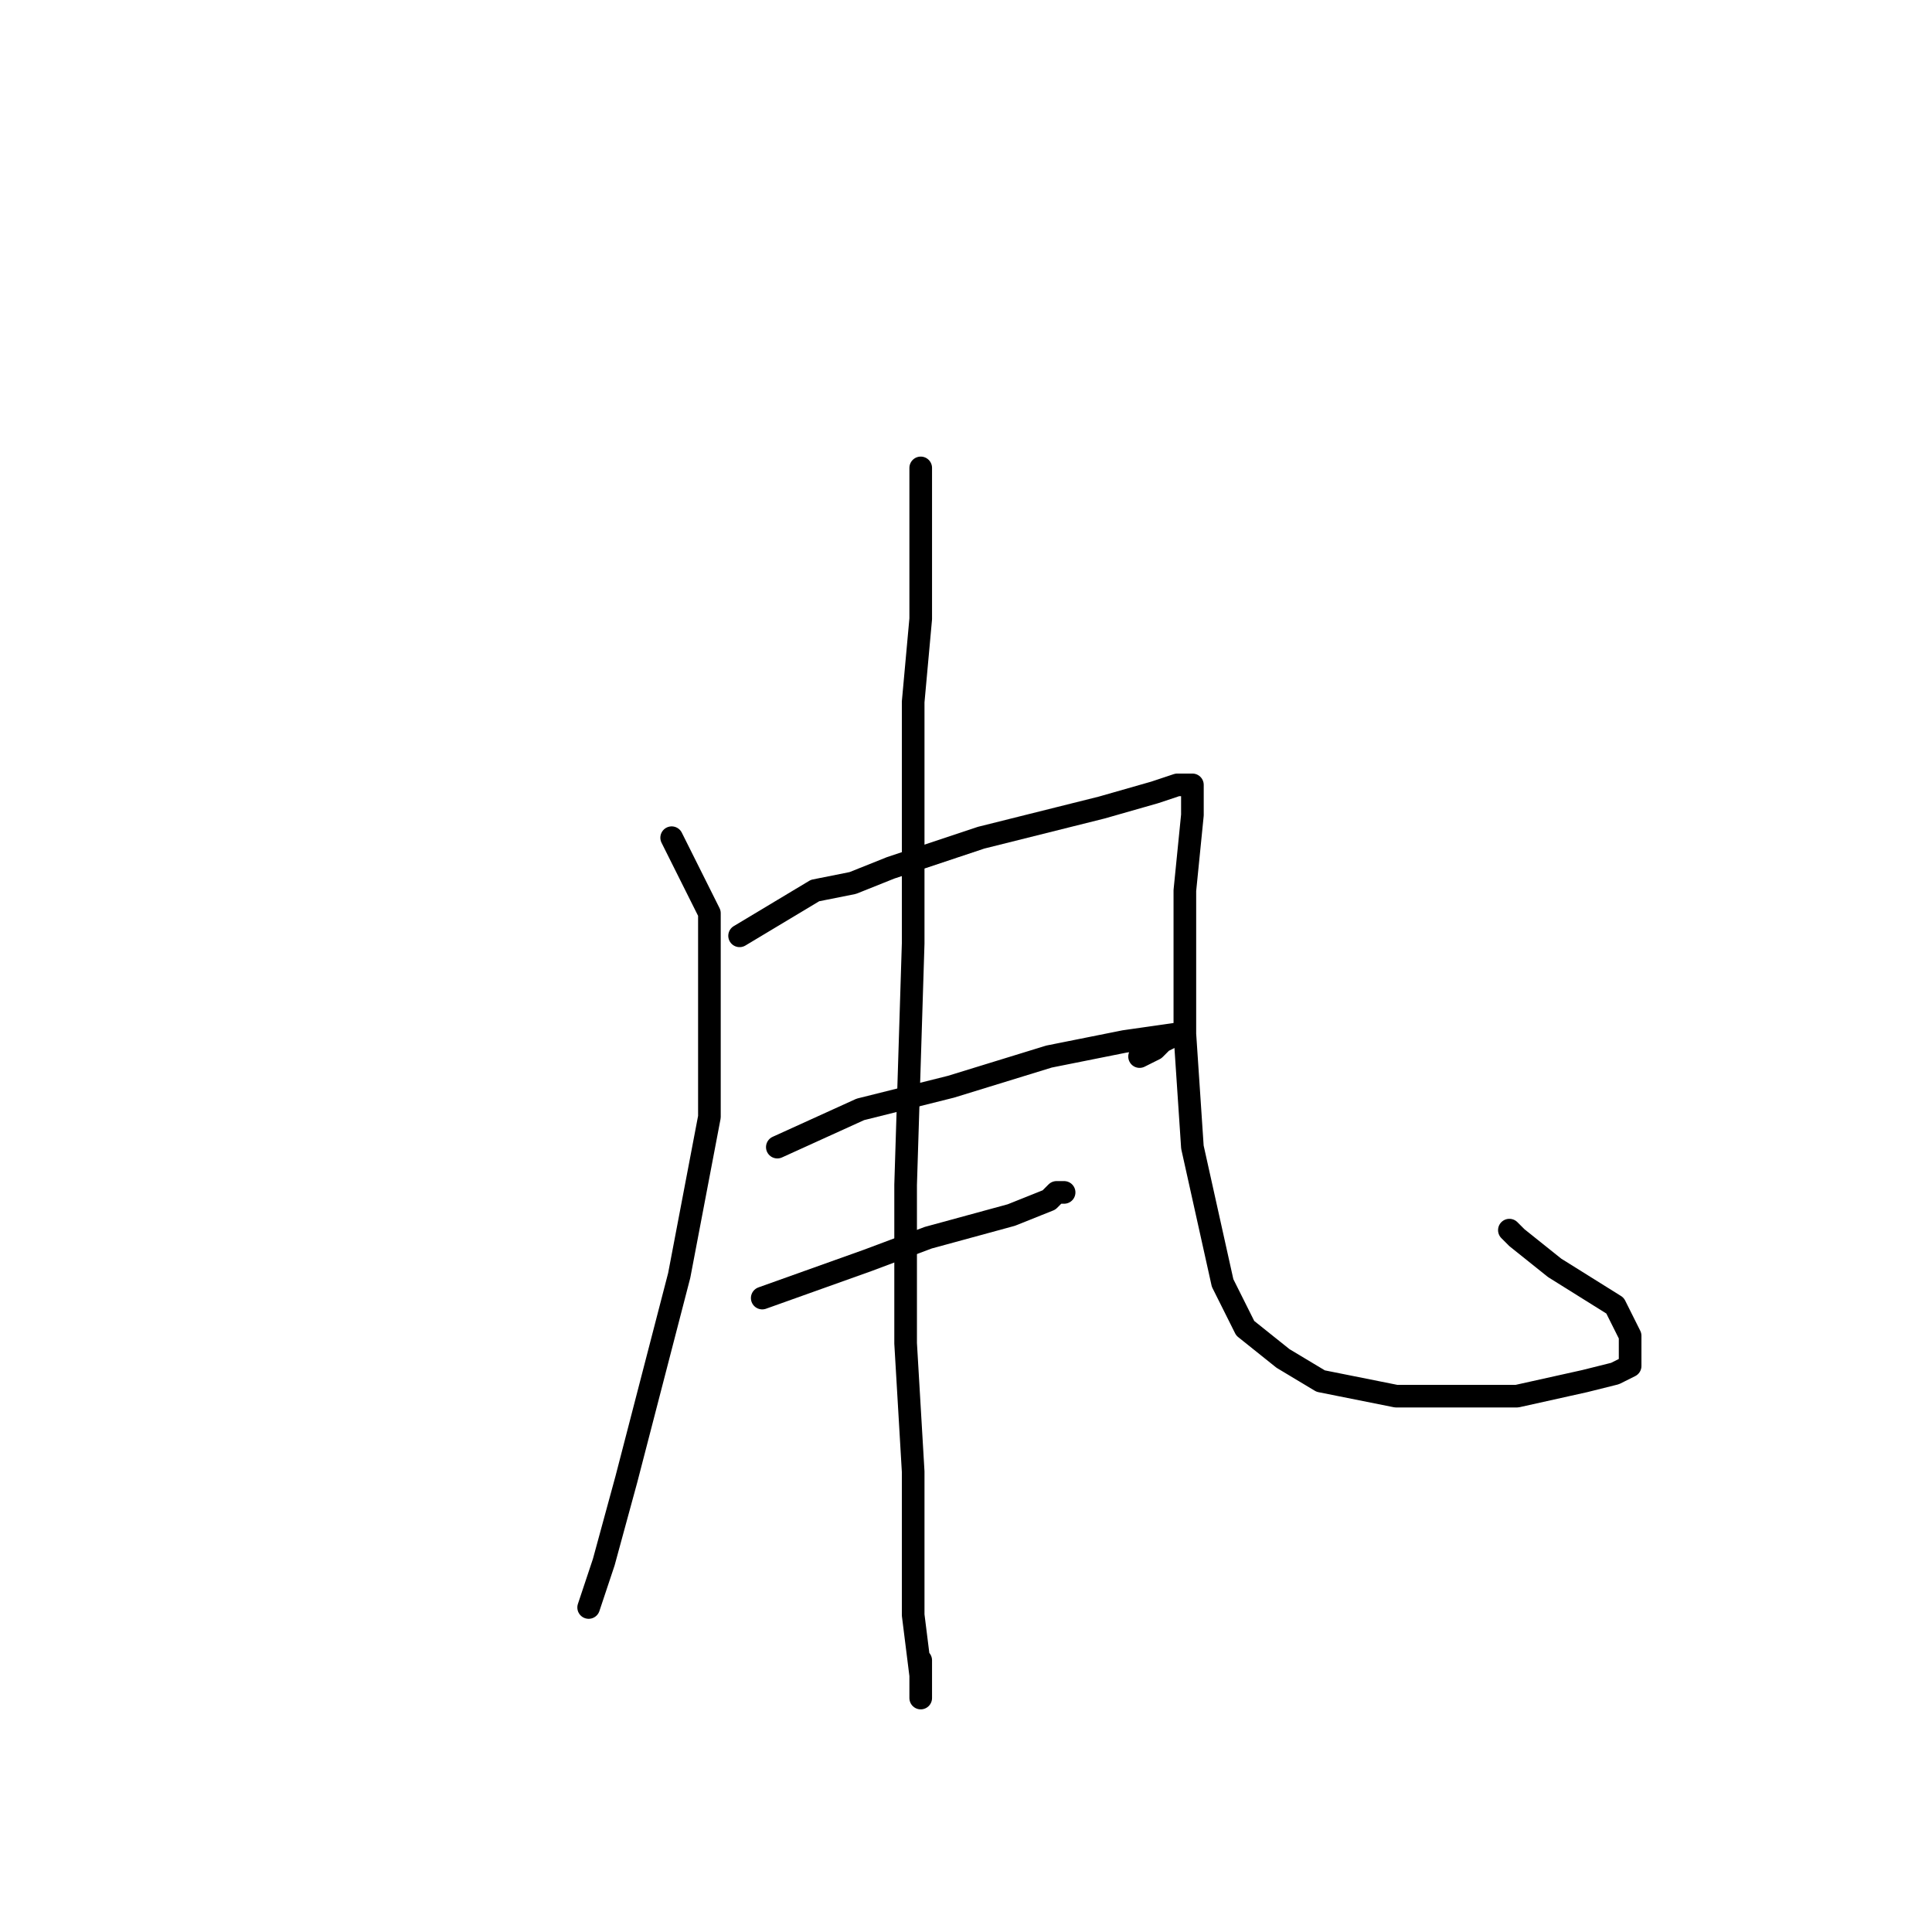 <?xml version="1.0" standalone="no"?>
    <svg width="256" height="256" xmlns="http://www.w3.org/2000/svg" version="1.1">
    <polyline stroke="black" stroke-width="3" stroke-linecap="round" fill="transparent" stroke-linejoin="round" points="89 111 94 121 94 132 94 148 90 169 83 196 80 207 78 213 78 213 " />
        <polyline stroke="black" stroke-width="3" stroke-linecap="round" fill="transparent" stroke-linejoin="round" points="98 124 108 118 113 117 118 115 130 111 146 107 153 105 156 104 157 104 158 104 158 106 158 108 157 118 157 127 157 137 158 152 160 161 162 170 165 176 170 180 175 183 185 185 193 185 201 185 210 183 214 182 216 181 216 179 216 177 214 173 206 168 201 164 200 163 200 163 " />
        <polyline stroke="black" stroke-width="3" stroke-linecap="round" fill="transparent" stroke-linejoin="round" points="103 152 114 147 126 144 139 140 149 138 156 137 154 138 153 139 151 140 151 140 " />
        <polyline stroke="black" stroke-width="3" stroke-linecap="round" fill="transparent" stroke-linejoin="round" points="101 172 115 167 123 164 134 161 139 159 140 158 141 158 141 158 " />
        <polyline stroke="black" stroke-width="3" stroke-linecap="round" fill="transparent" stroke-linejoin="round" points="122 62 122 74 122 82 121 93 121 116 121 125 120 157 120 178 121 195 121 214 122 222 122 225 122 223 122 222 122 220 122 220 " />
        </svg>